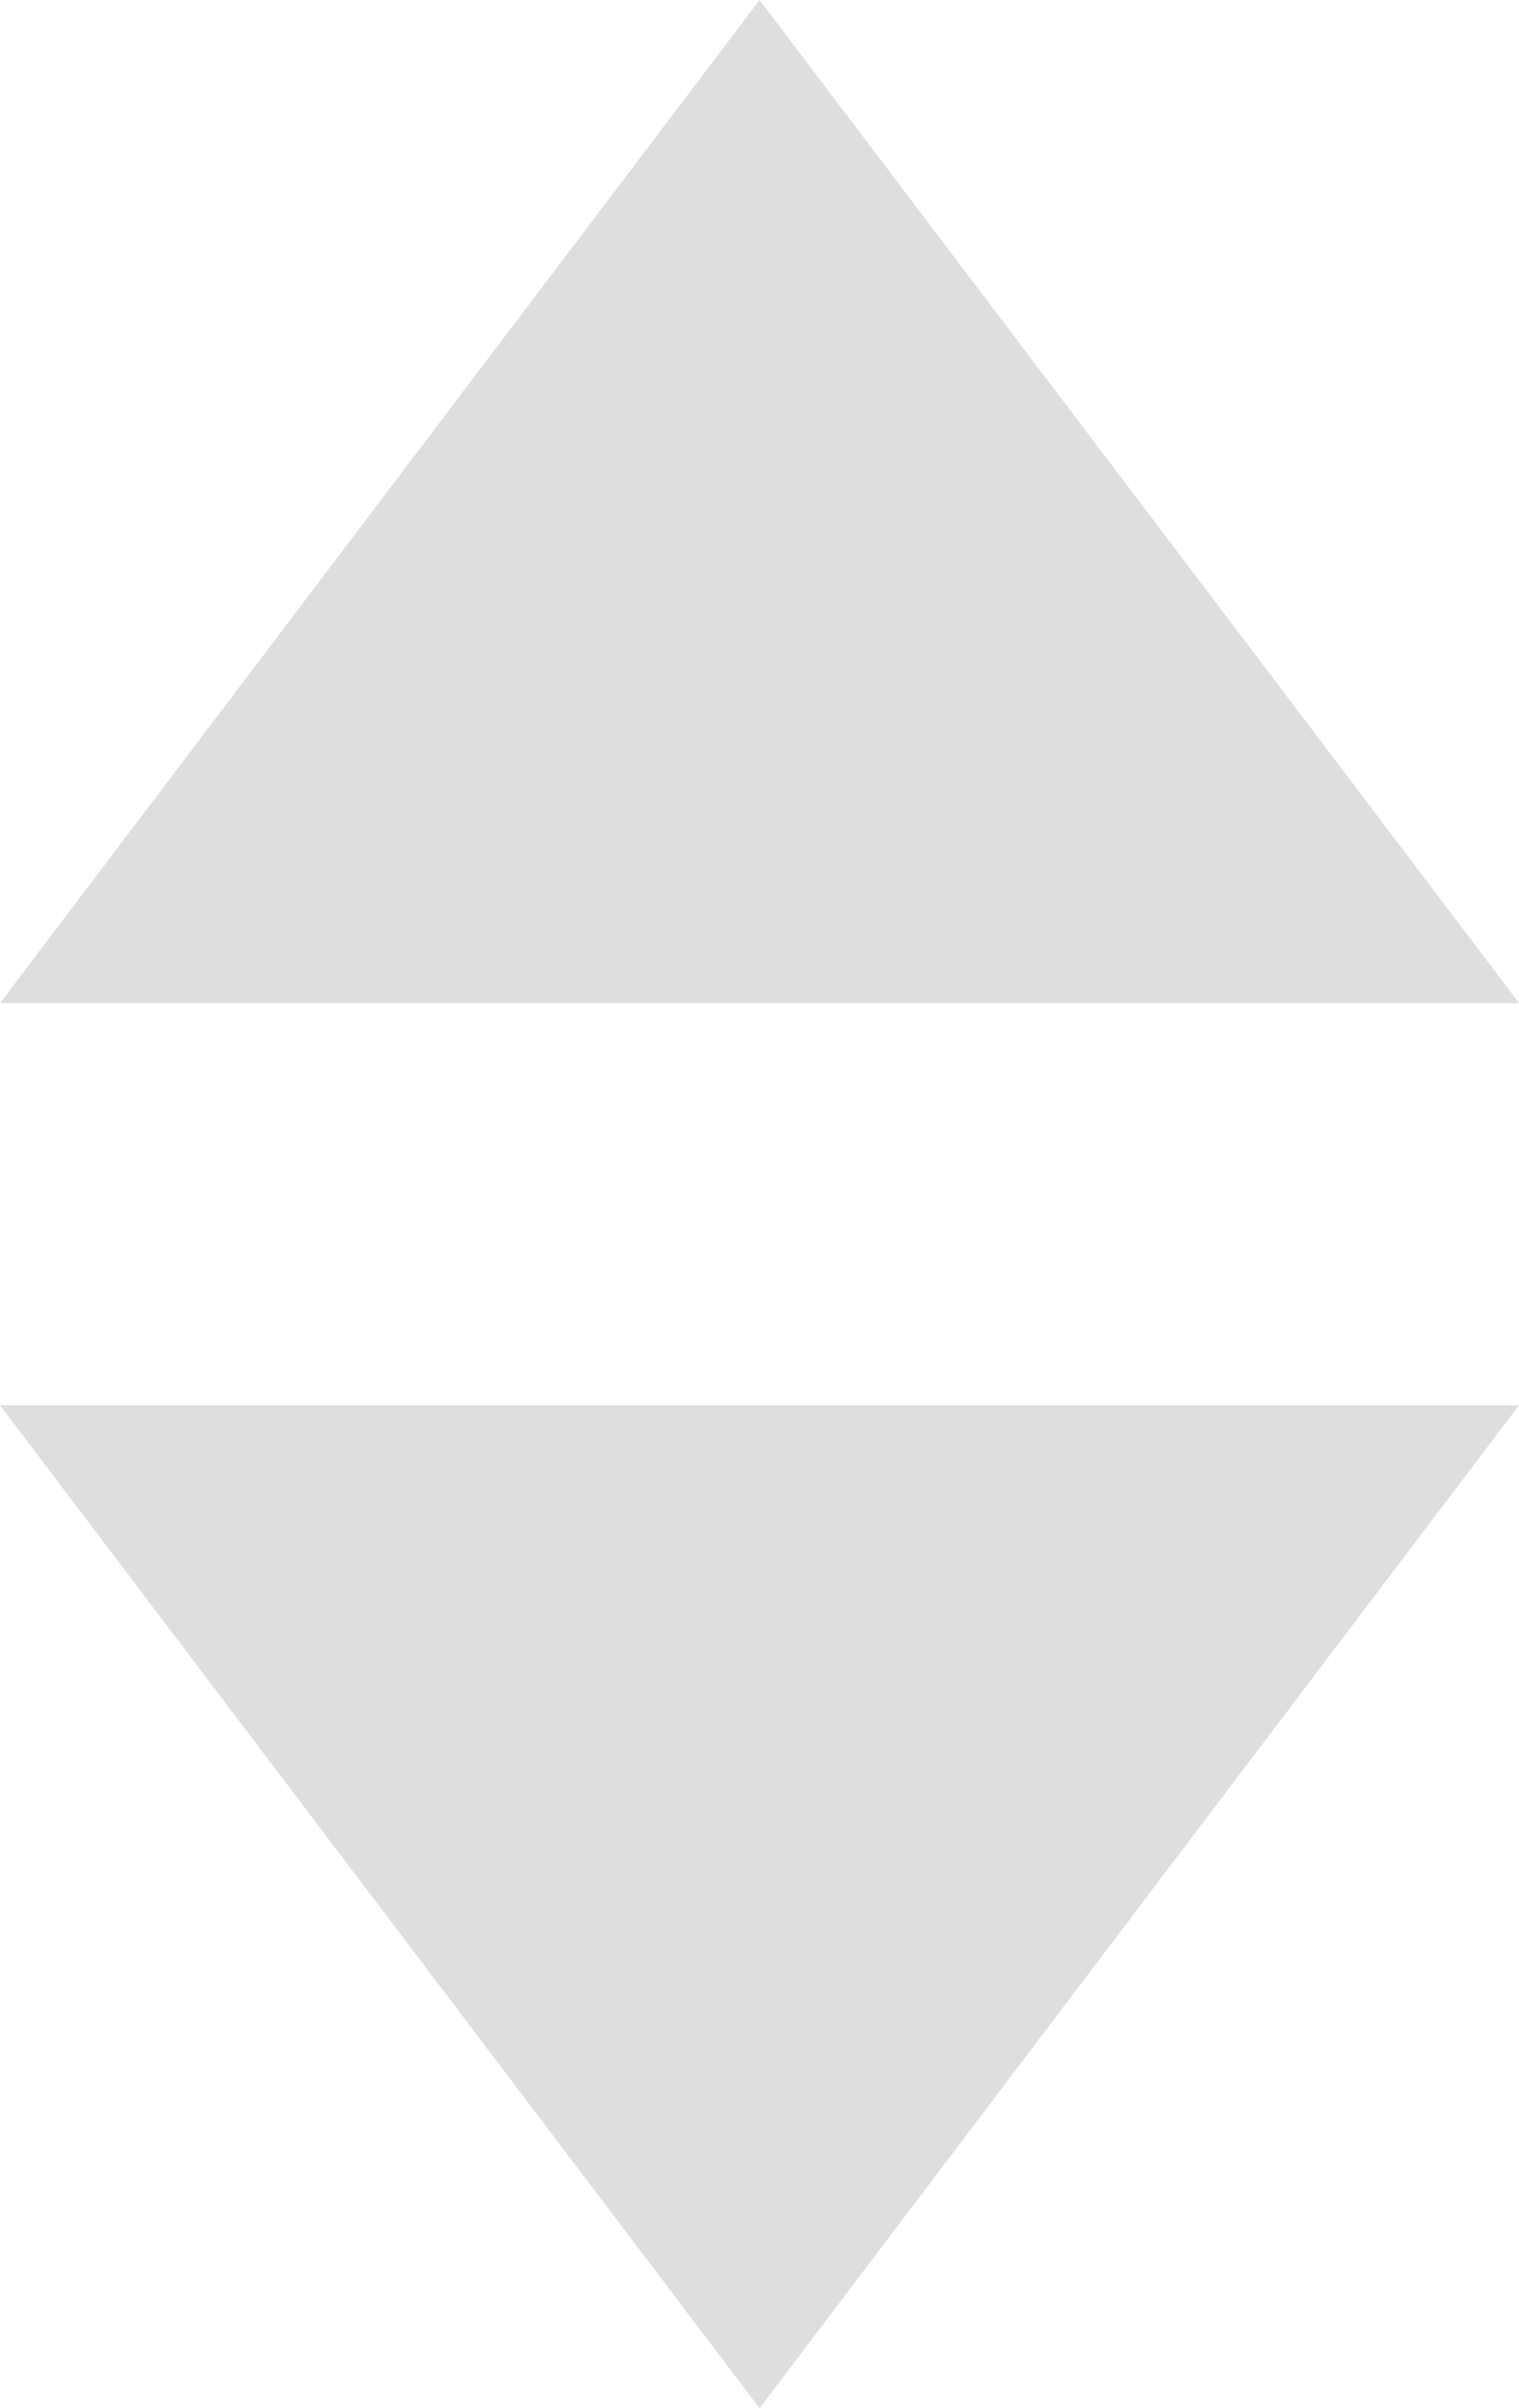 <svg xmlns="http://www.w3.org/2000/svg" width="11.039" height="17.492" viewBox="0 0 11.039 17.492">
  <path id="Arrows" d="M0,10.207H11.039L5.52,17.492ZM0,7.286,5.52,0l5.52,7.286Z" fill="#dedede"/>
</svg>
